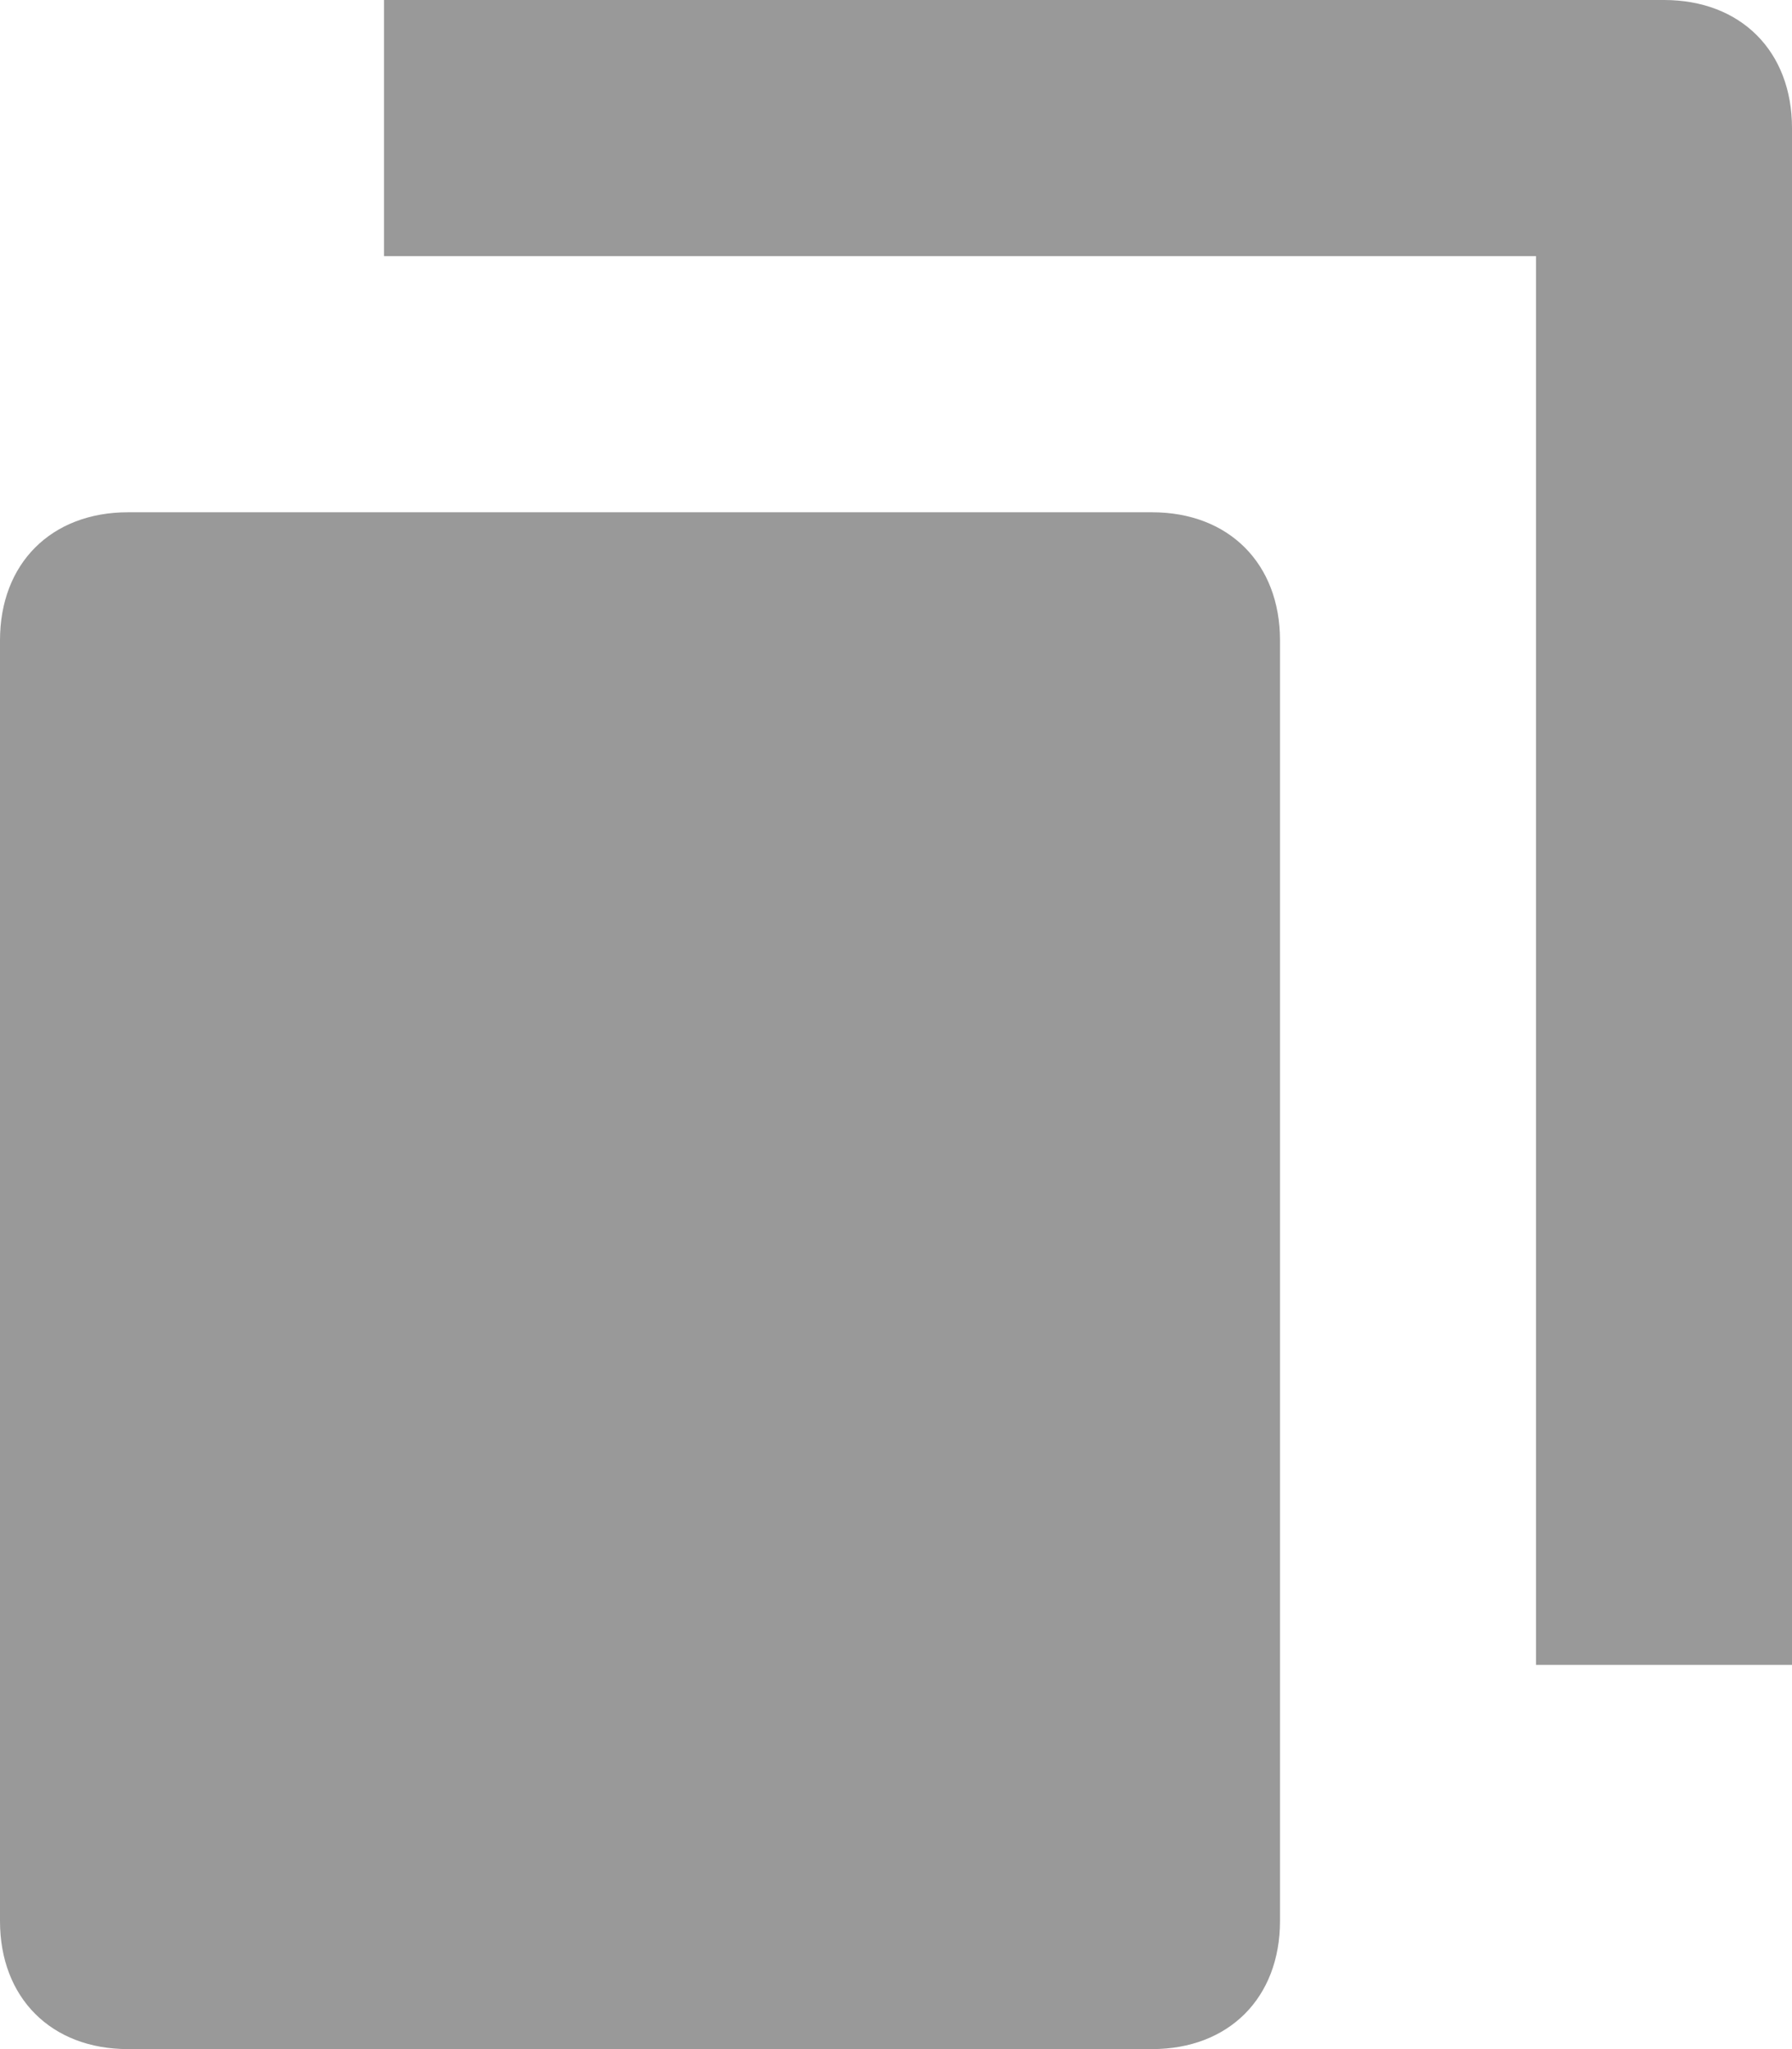 <svg xmlns="http://www.w3.org/2000/svg" width="14" height="16" viewBox="0 0 14 16">
    <path fill="#999" fill-rule="evenodd" d="M9 4H1c-.6 0-1 .4-1 1v10c0 .6.4 1 1 1h8c.6 0 1-.4 1-1V5c0-.6-.4-1-1-1zm4-4H3v2h9v11h2V1c0-.6-.4-1-1-1z"/>
</svg>
